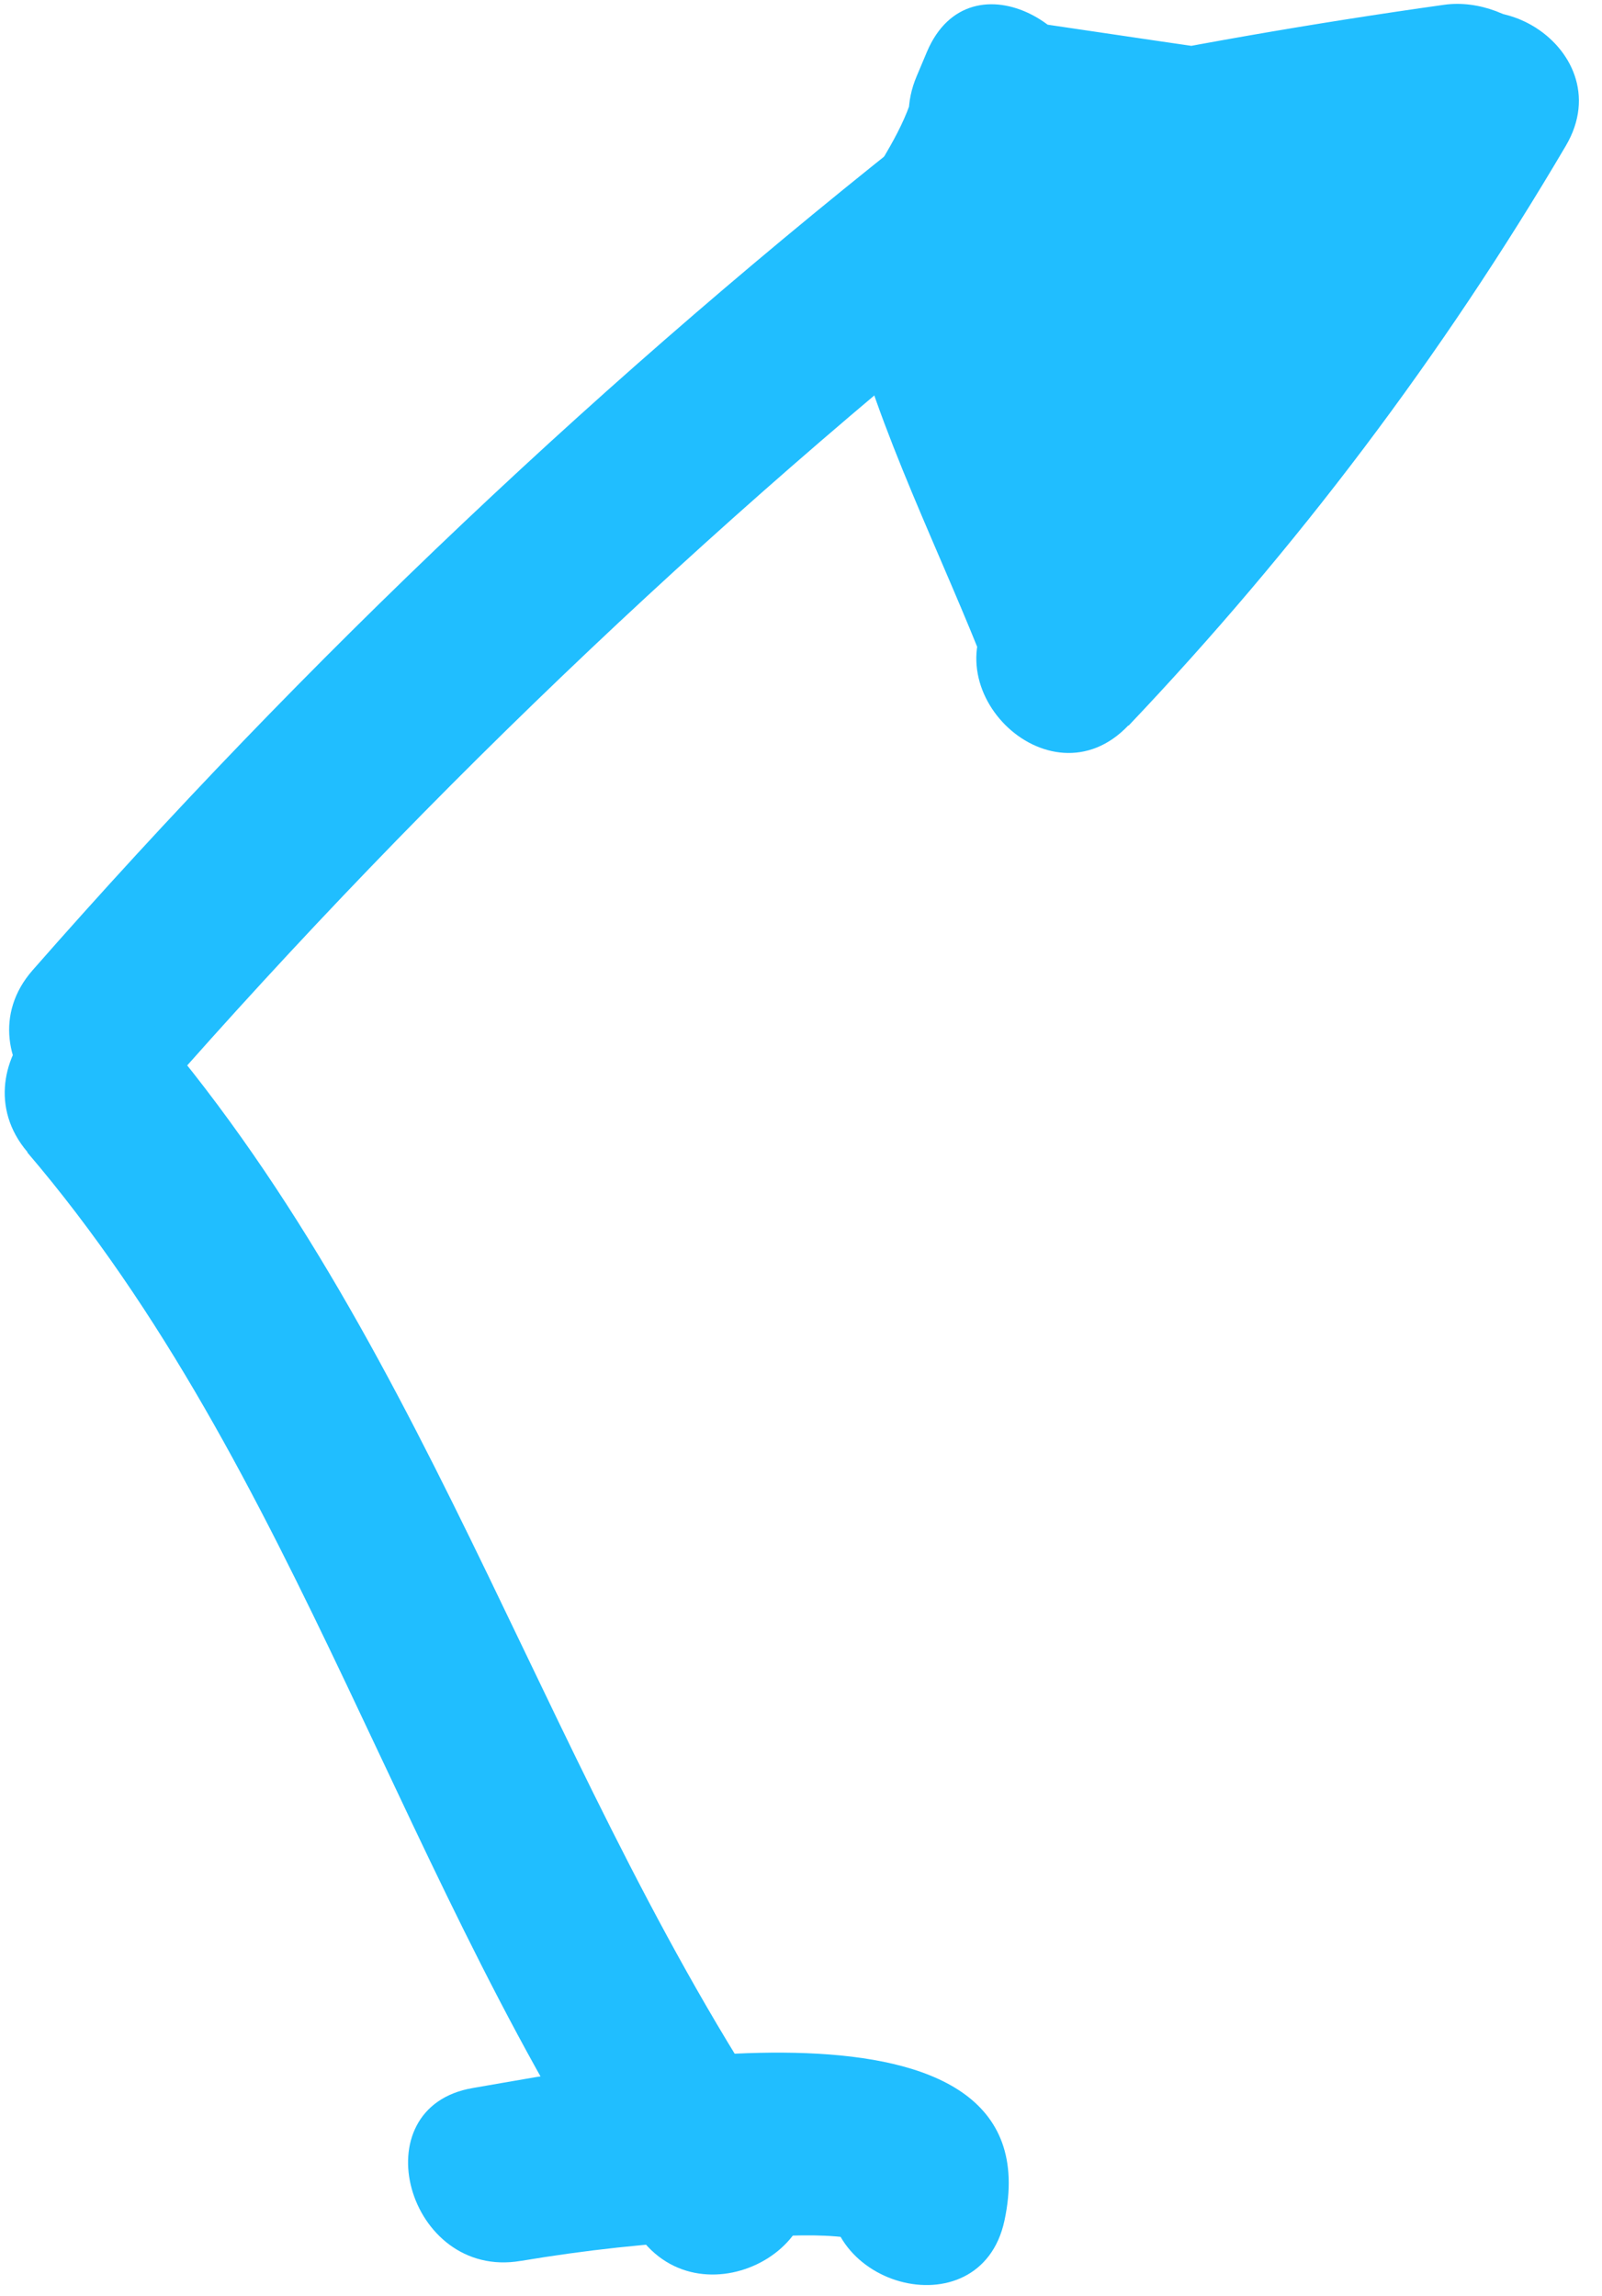 <svg width="67" height="96" viewBox="0 0 67 96" fill="none" xmlns="http://www.w3.org/2000/svg">
<path d="M6.66 45.87C18.11 32.82 30.7 20.9 44.37 10.19C48.17 7.21 42.82 1.94 39.07 4.89C25.41 15.6 12.81 27.52 1.36 40.57C-1.81 44.19 3.47 49.51 6.66 45.87Z" fill="#20BEFF"/>
<path d="M44.81 6.97L45.24 5.95L38.39 3.061C37.79 6.811 34.39 8.47 35.46 12.86C36.72 18.04 39.41 23.23 41.33 28.21C42.64 31.6 47.37 31.93 48.56 28.21C51.41 19.32 59.45 13.21 64.63 5.71C66.72 2.68 63.27 -0.2 60.4 0.2C54.91 0.97 49.47 1.921 44.05 3.051L46.04 10.28C47.04 9.96 48.04 9.92 49.05 10.15C53.62 10.65 53.6 4.23 50.05 2.78C47.9 1.91 45.83 1.34 43.54 1L41.55 8.23C44.71 8.69 47.87 9.15 51.02 9.62V2.39C46.1 3.8 42.57 7.35 41.35 12.34C40.43 16.09 44.84 18.451 47.62 15.991C49.36 14.45 50.39 12.68 51.03 10.45C52.04 6.89 47.36 4.081 44.76 6.801C42.7 8.961 40.74 11.85 41.04 14.98C41.21 16.81 42.12 17.93 43.79 18.6C48.17 20.35 52.41 14.92 54.06 11.57C56.18 7.25 50.24 3.71 47.58 7.78C45.98 10.23 44.88 12.76 44.14 15.59C42.92 20.26 50.15 22.26 51.37 17.58C51.95 15.34 52.8 13.491 54.05 11.56L47.57 7.77C47.46 7.98 45.3 11.17 45.77 11.35L48.52 14.97C48.59 13.79 49.1 12.83 50.05 12.09L43.78 8.44C43.64 9.42 43.15 10.161 42.3 10.671L48.57 14.32C49.18 11.84 50.54 10.31 53 9.61C56.28 8.67 56.85 2.94 53 2.38C49.84 1.92 46.68 1.46 43.53 0.99C38.81 0.3 36.77 7.52 41.54 8.22C43.84 8.56 45.9 9.12 48.05 10.001L49.05 2.63C47.28 2.44 45.77 2.61 44.04 3.03C39.33 4.19 41.34 11.241 46.03 10.261C51.45 9.13 56.9 8.181 62.38 7.41L58.15 1.9C52.47 10.13 44.47 16.38 41.32 26.2H48.55C46.94 22.03 45.12 17.89 43.71 13.65C42.88 11.171 42.75 10.87 44.07 8.77C44.83 7.56 45.39 6.461 45.62 5.051C46.23 1.261 40.58 -2.09 38.77 2.16L38.34 3.181C36.47 7.571 42.93 11.4 44.82 6.97H44.81Z" fill="#20BEFF"/>
<path d="M1.14 48.181C12.51 61.49 16.85 79.1 26.68 93.421C29.4 97.371 35.9 93.63 33.16 89.63C22.93 74.73 18.3 56.75 6.45 42.87C3.31 39.19 -1.97 44.52 1.15 48.17L1.14 48.181Z" fill="#20BEFF"/>
<path d="M21.78 94.531C24.47 94.081 27.17 93.781 29.9 93.661C32.06 93.561 35.07 93.131 37.1 93.971L34.86 92.251L35.33 92.961L34.95 90.071L34.78 90.851C33.77 95.561 41 97.571 42.01 92.841C44.23 82.471 25.11 86.401 19.78 87.301C15.03 88.101 17.04 95.331 21.77 94.531H21.78Z" fill="#20BEFF"/>
<path d="M47.19 27.561L51.37 23.761C52.82 22.441 52.81 19.78 51.37 18.46C49.81 17.03 47.62 17.05 46.07 18.46L41.89 22.261C40.44 23.581 40.45 26.241 41.89 27.561C43.45 28.991 45.64 28.971 47.19 27.561Z" fill="#20BEFF"/>
<path d="M47.2 30.341C54.21 22.961 60.33 14.861 65.49 6.091C67.94 1.921 61.46 -1.859 59.01 2.301C54.16 10.541 48.48 18.101 41.89 25.031C38.56 28.531 43.86 33.841 47.19 30.331L47.2 30.341Z" fill="#20BEFF"/>
</svg>
